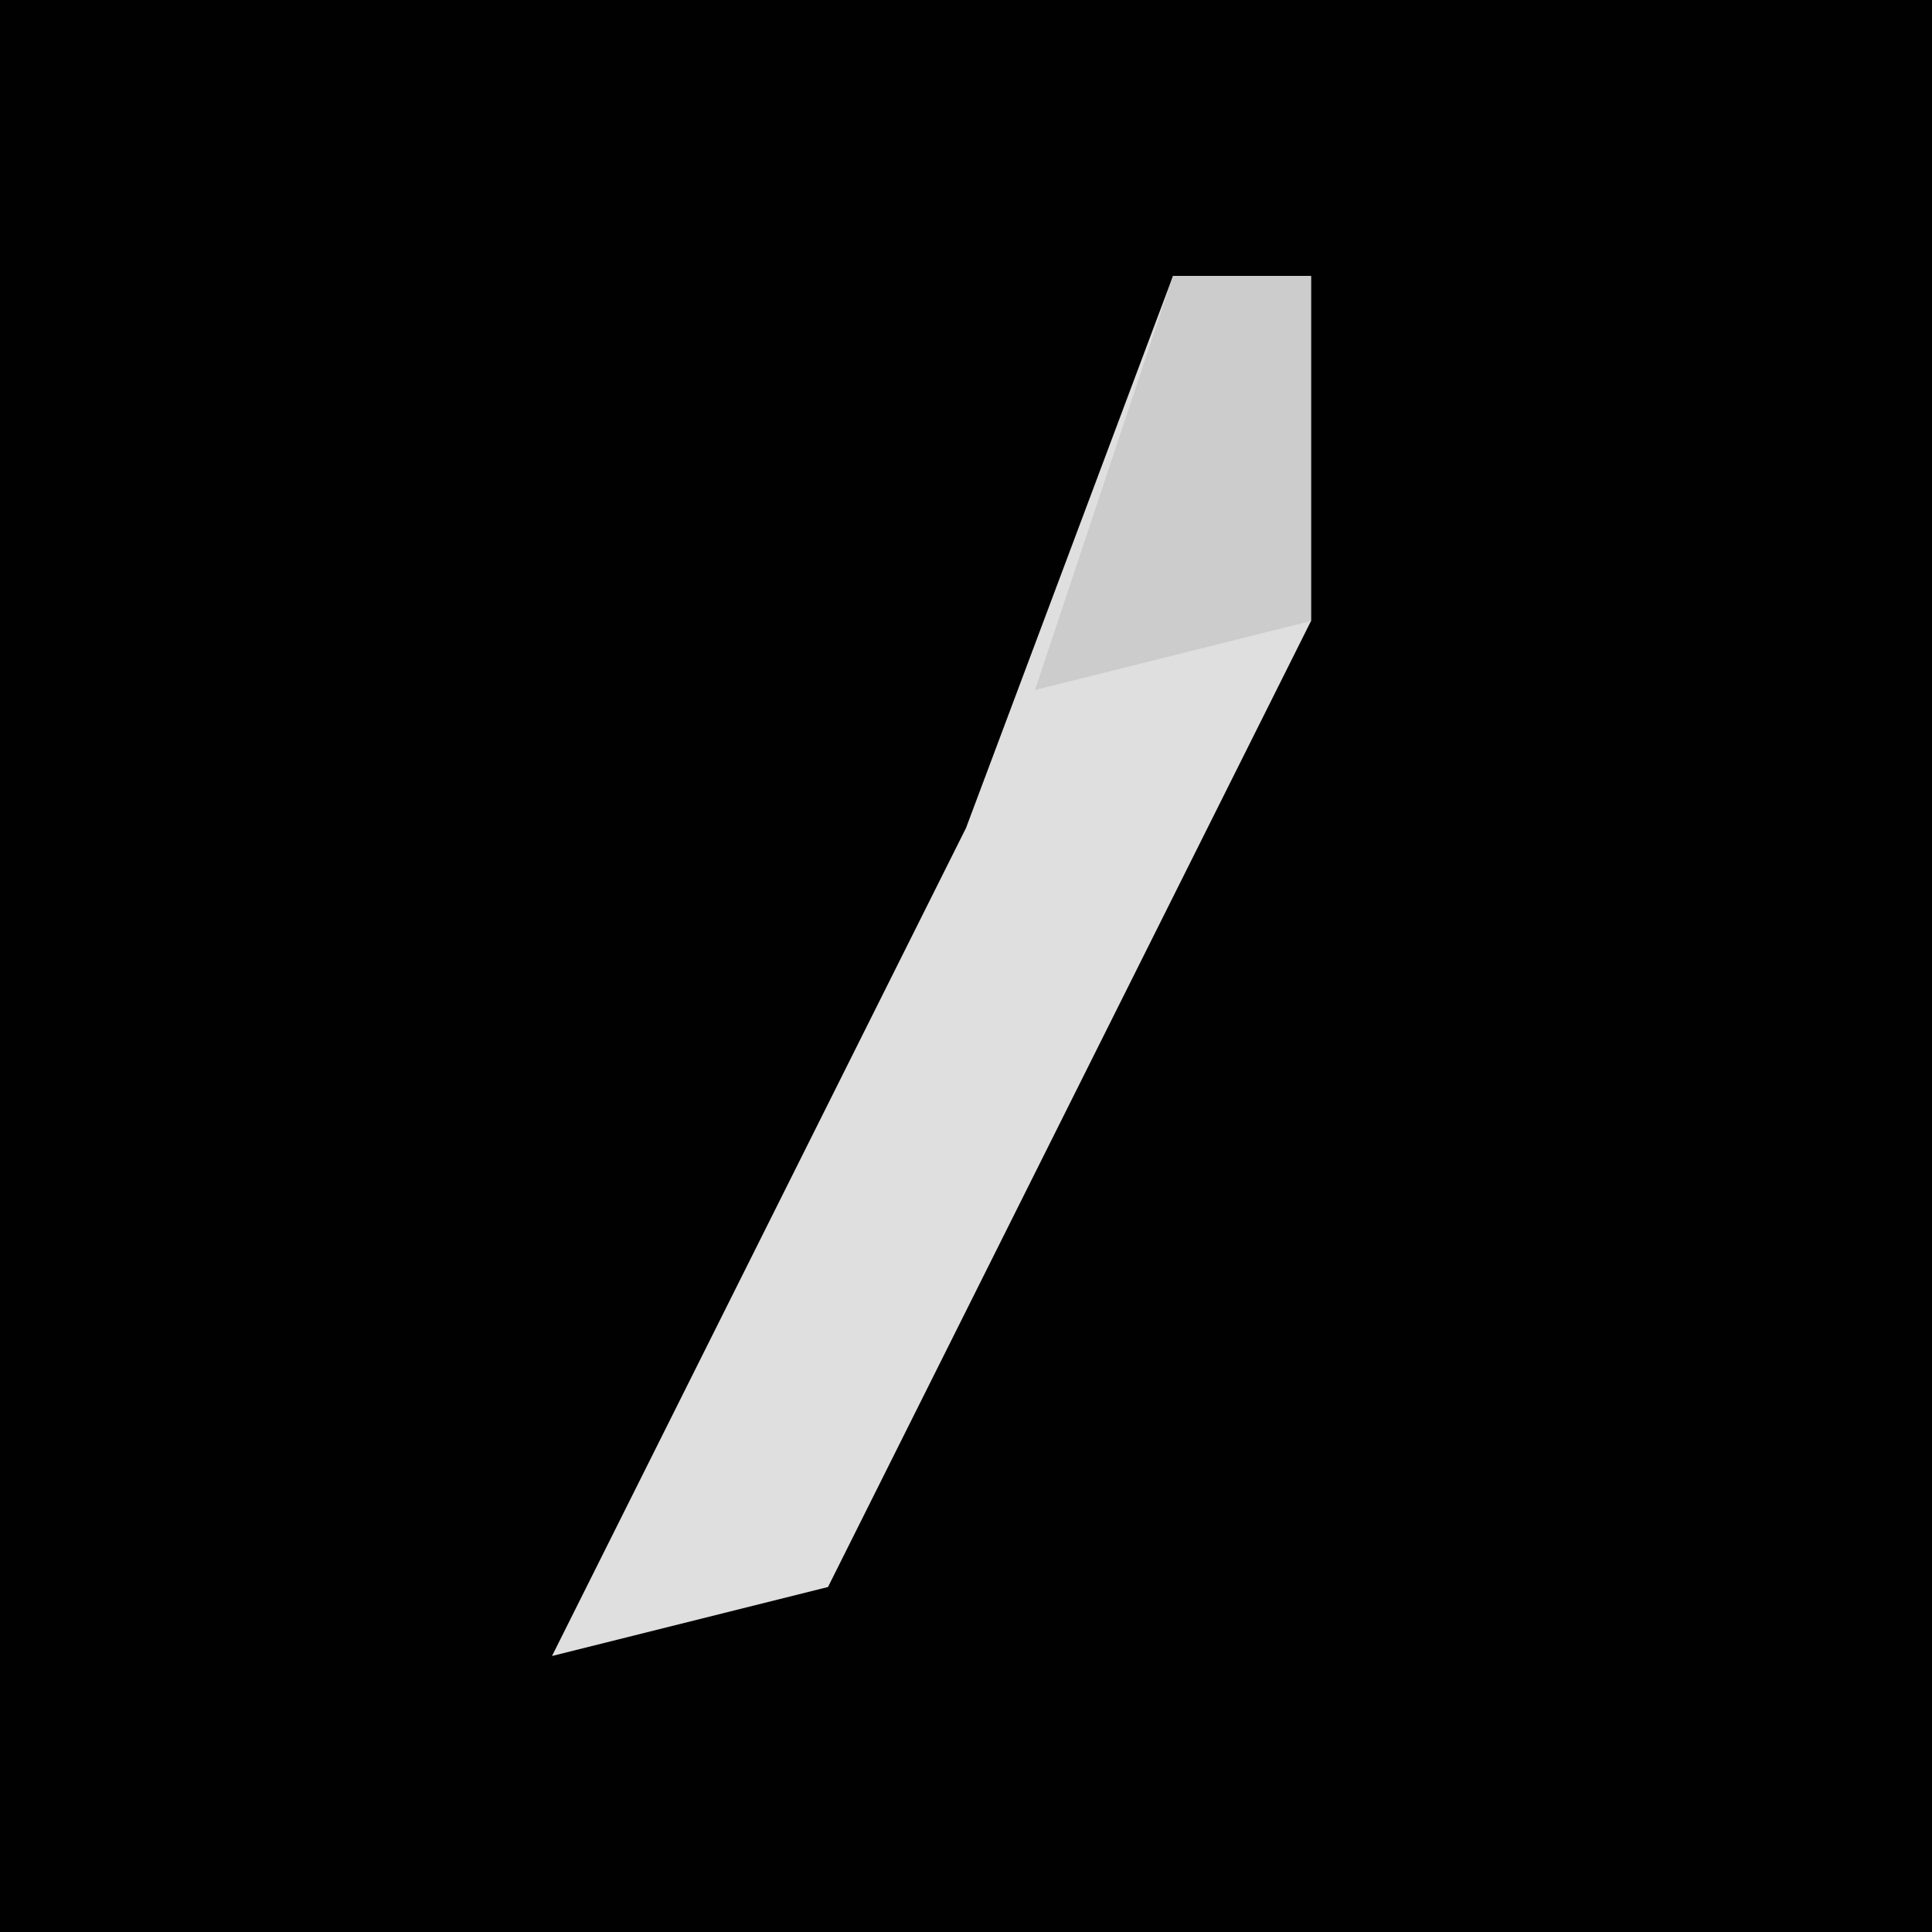 <?xml version="1.0" encoding="UTF-8"?>
<svg version="1.1" xmlns="http://www.w3.org/2000/svg" width="28" height="28">
<path d="M0,0 L28,0 L28,28 L0,28 Z " fill="#010101" transform="translate(0,0)"/>
<path d="M0,0 L2,0 L2,5 L-5,19 L-9,20 L-3,8 Z " fill="#DFDFDF" transform="translate(17,4)"/>
<path d="M0,0 L2,0 L2,5 L-2,6 Z " fill="#CCCCCC" transform="translate(17,4)"/>
</svg>
